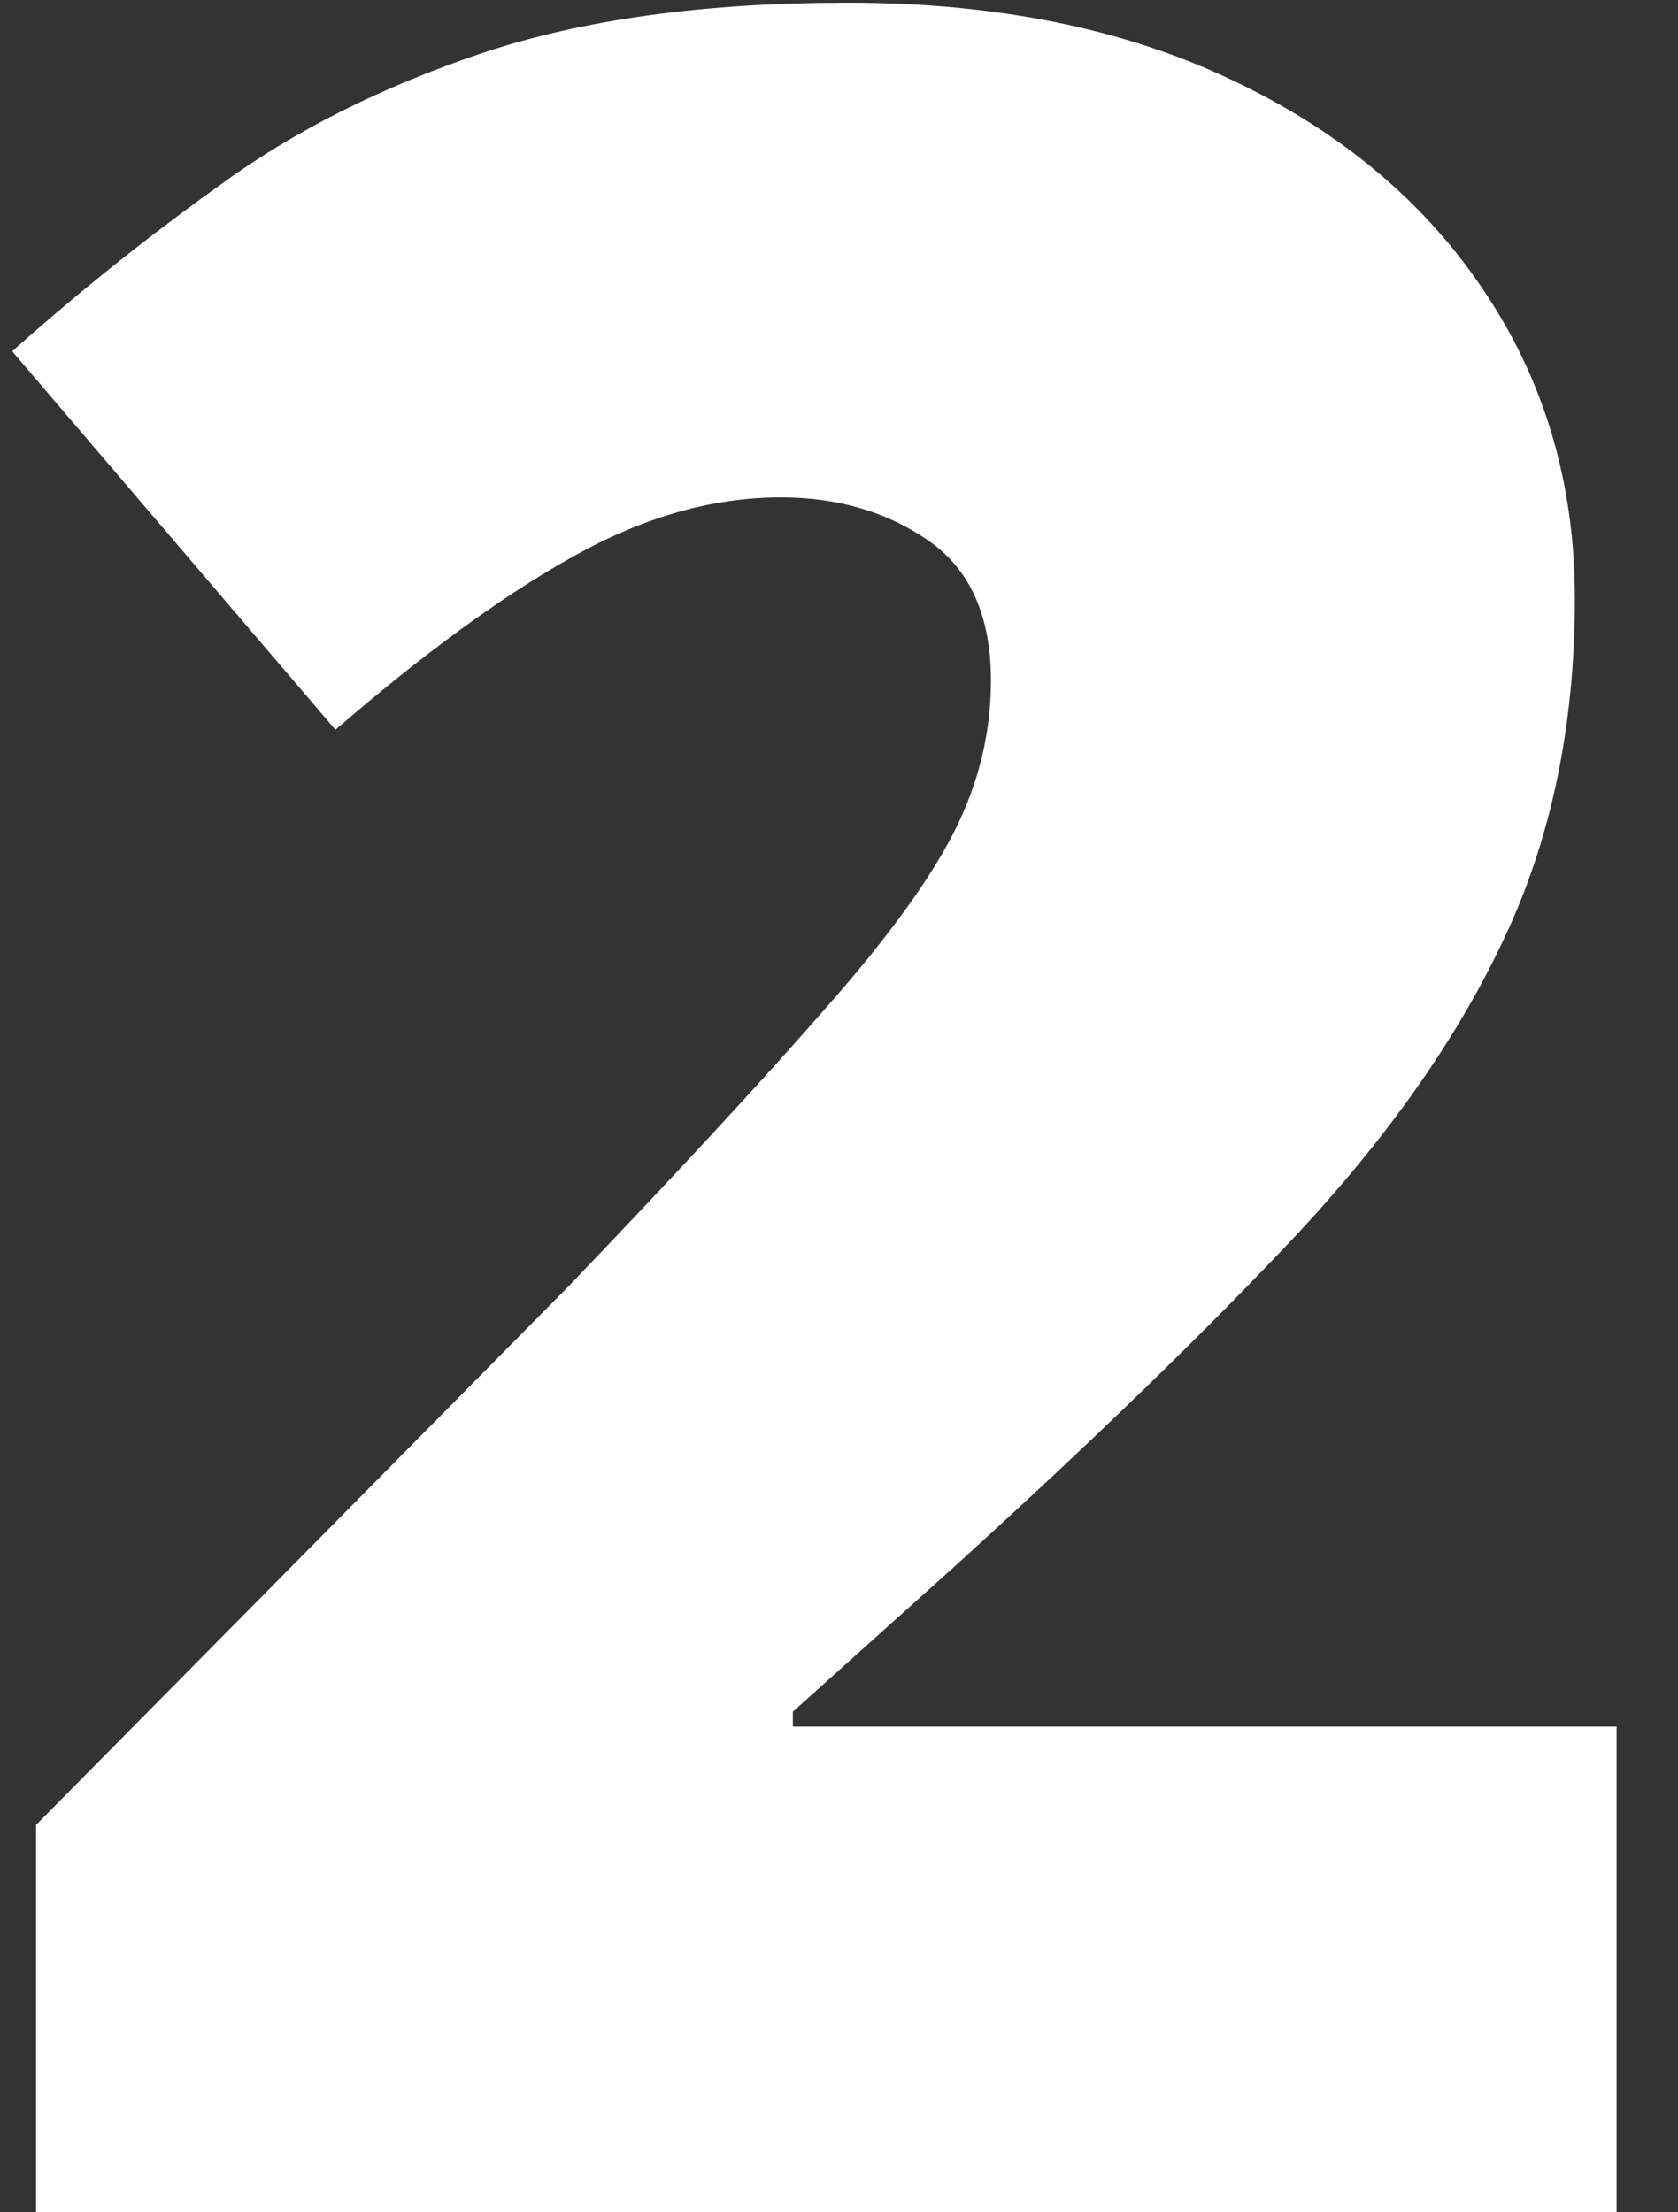 <svg width="22" height="29" viewBox="0 0 22 29" fill="none" xmlns="http://www.w3.org/2000/svg">
<rect x="0" y="0" width="22" height="29" fill="#333333" stroke="none"/>
<path d="M21.195 29H0.473V23.922L7.445 16.871C8.891 15.361 10.01 14.15 10.805 13.238C11.612 12.327 12.178 11.552 12.504 10.914C12.829 10.276 12.992 9.612 12.992 8.922C12.992 8.076 12.719 7.464 12.172 7.086C11.625 6.708 10.98 6.52 10.238 6.52C9.34 6.52 8.428 6.78 7.504 7.301C6.592 7.809 5.557 8.564 4.398 9.566L0.16 4.605C1.02 3.837 1.931 3.108 2.895 2.418C3.858 1.715 4.997 1.142 6.312 0.699C7.628 0.257 9.229 0.035 11.117 0.035C13.057 0.035 14.737 0.374 16.156 1.051C17.588 1.728 18.695 2.659 19.477 3.844C20.258 5.016 20.648 6.35 20.648 7.848C20.648 9.501 20.342 10.979 19.73 12.281C19.131 13.57 18.227 14.866 17.016 16.168C15.805 17.457 14.294 18.922 12.484 20.562L10.395 22.438V22.633H21.195V29Z" fill="white"/>
</svg>
